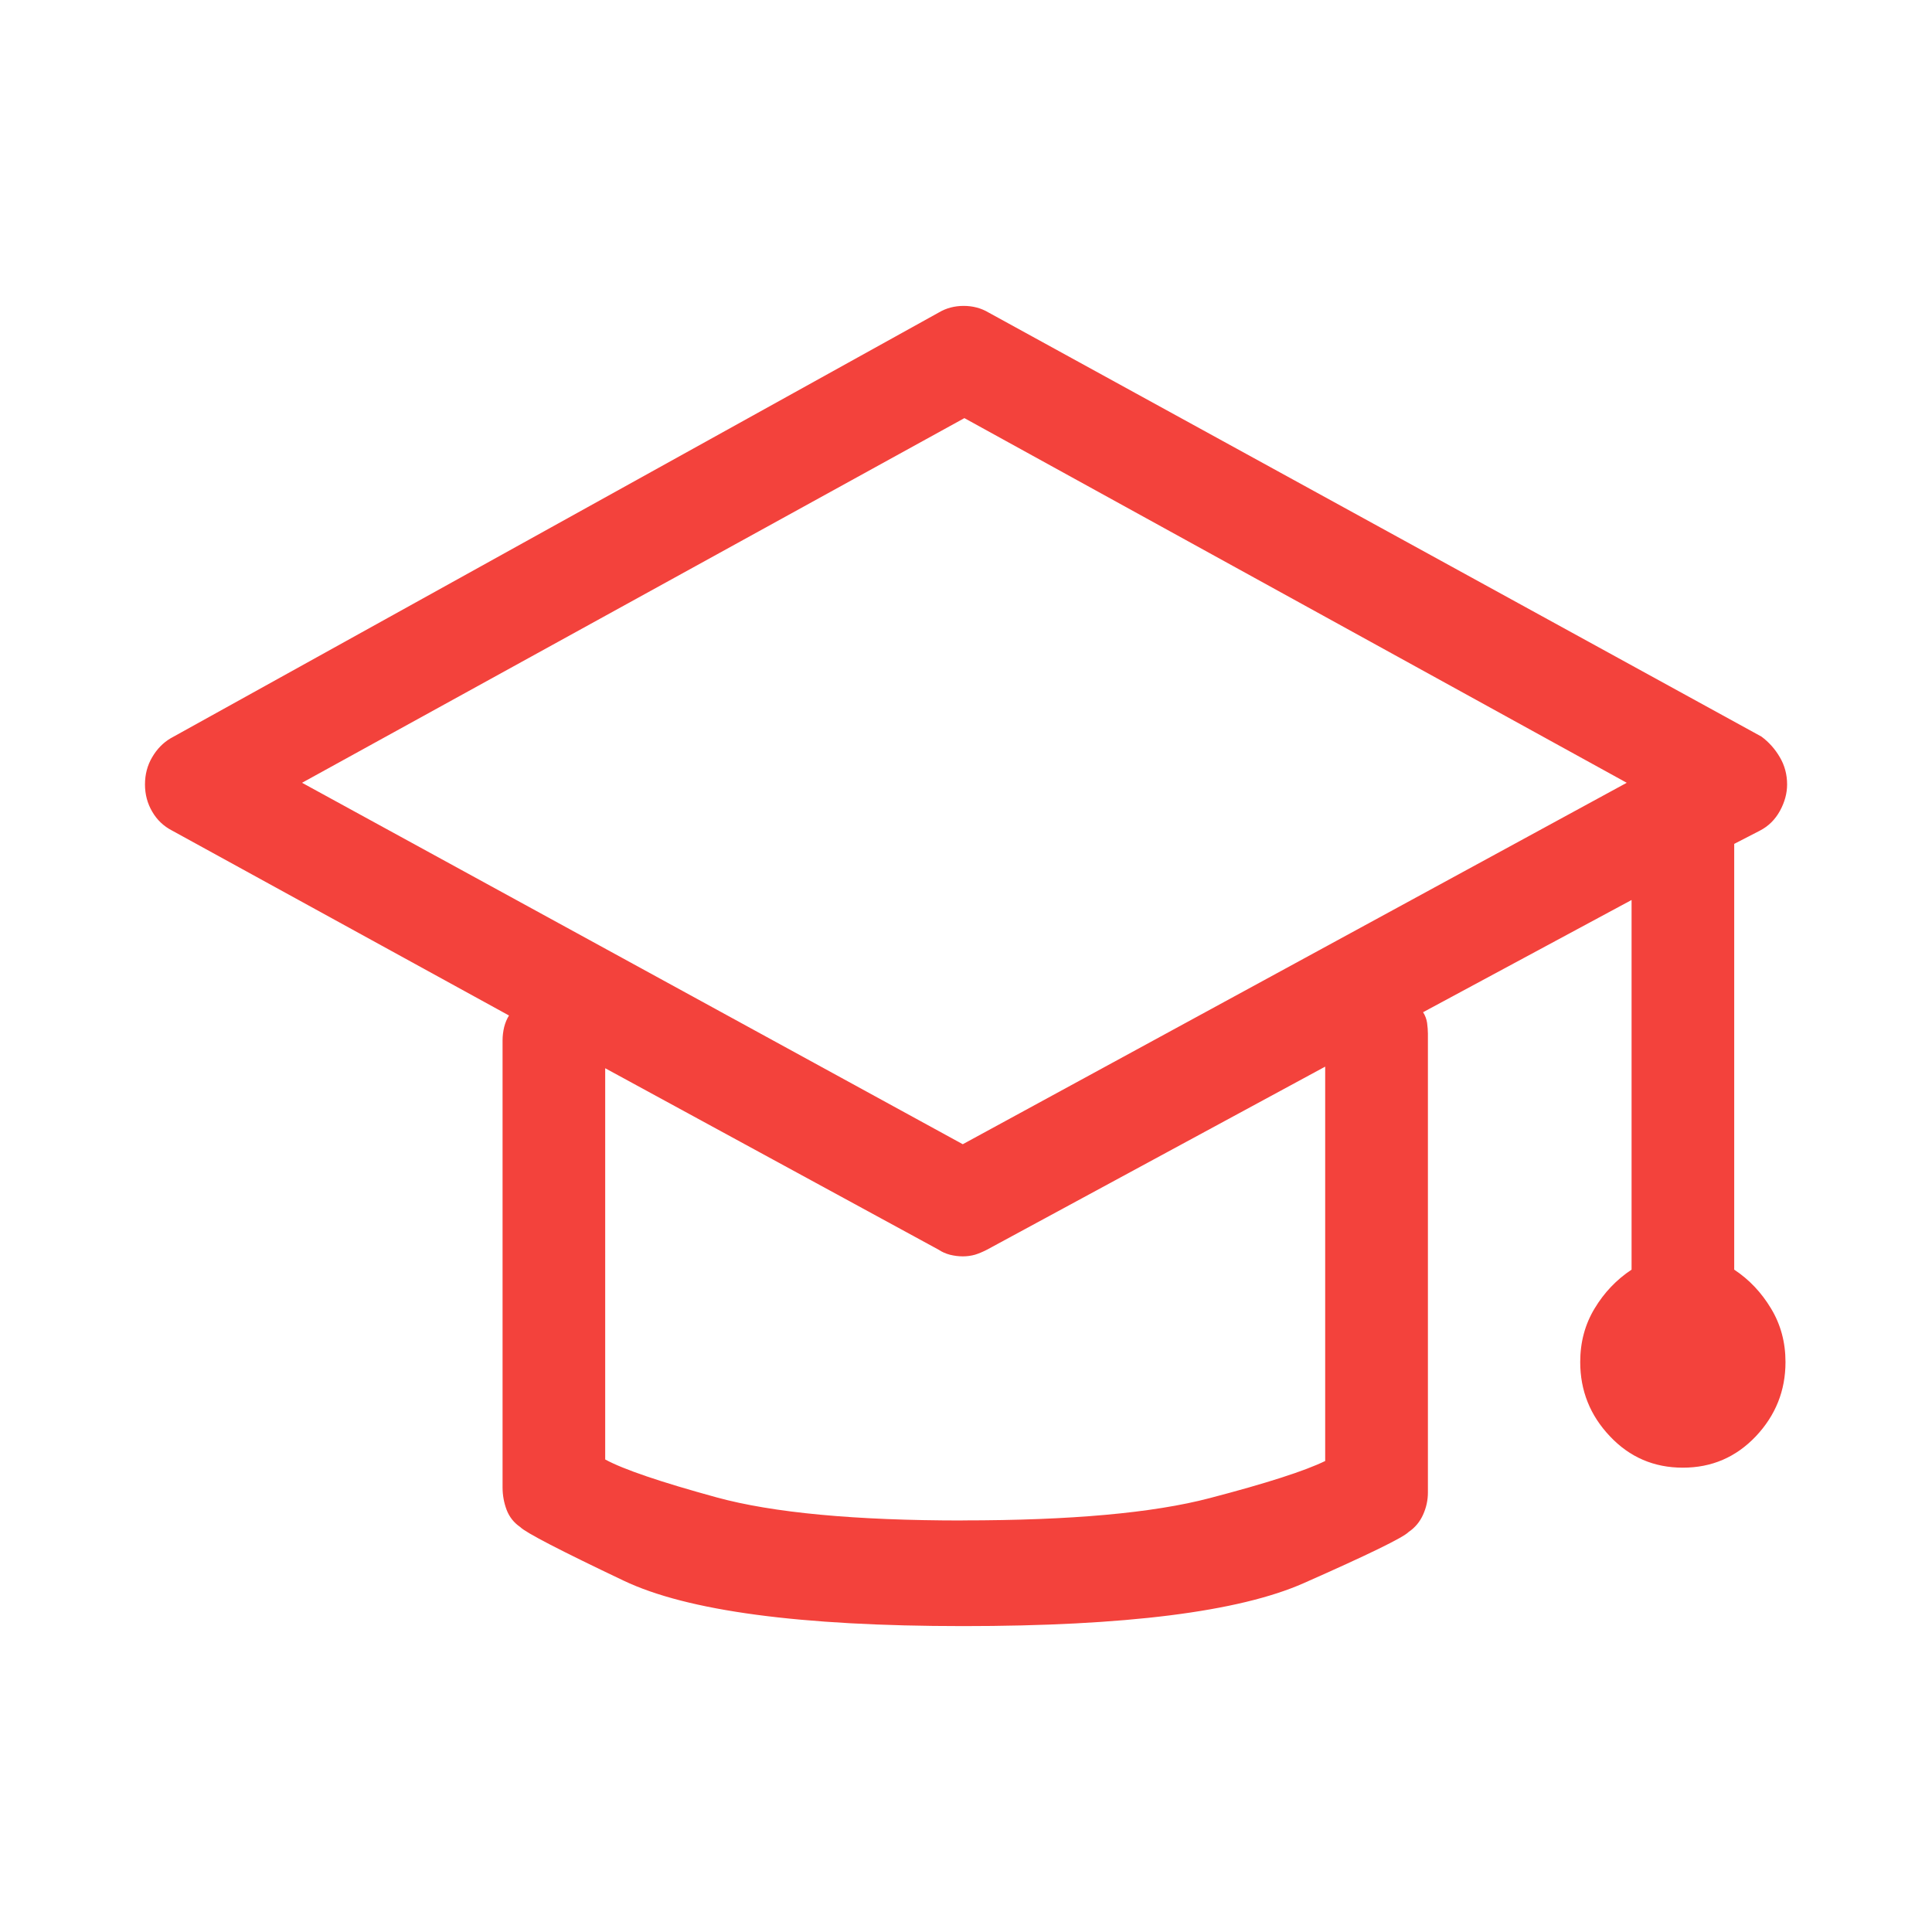 <svg xmlns="http://www.w3.org/2000/svg" width="24" height="24" viewBox="0 0 24 24">
    <path fill="#F3423C" d="M11.96 20.2c2.019 0 3.43-.178 4.234-.533.803-.355 1.238-.567 1.304-.636.08-.054.14-.126.18-.215.04-.089.06-.18.06-.276v-5.7c0-.04-.004-.085-.01-.133-.007-.048-.024-.092-.05-.133l2.59-1.394v4.592c-.186.123-.34.284-.459.482-.12.198-.179.42-.179.666 0 .355.123.663.369.922.245.26.547.39.906.39s.66-.13.907-.39c.245-.26.368-.567.368-.922 0-.246-.06-.468-.18-.666-.119-.198-.271-.359-.457-.482v-5.289l.318-.164c.107-.055.19-.137.25-.246.06-.11.089-.219.089-.328 0-.123-.03-.236-.09-.338-.06-.103-.136-.188-.229-.257L12.28 3.882c-.093-.055-.196-.082-.309-.082-.113 0-.216.027-.309.082L2.12 9.171c-.093.055-.17.133-.23.236-.06.102-.089.215-.089.338 0 .123.03.236.09.338.06.103.142.181.249.236l4.183 2.296c-.026.041-.046.089-.06.143-.013.055-.02.11-.02.165v5.555c0 .096.017.188.05.277.034.089.09.16.17.215.066.068.494.29 1.285.666.79.376 2.194.564 4.213.564zm0-5.986l-8.208-4.49 8.228-4.53 8.228 4.53-8.248 4.49zm0 4.674c-1.341 0-2.36-.096-3.058-.287-.697-.191-1.159-.348-1.384-.471V13.27l4.143 2.255c.04.027.087.048.14.062.053.013.106.02.16.02.052 0 .102-.007.149-.02.046-.014.096-.035.149-.062l4.203-2.275v4.899c-.252.123-.73.277-1.434.461-.704.185-1.726.277-3.068.277z"/>
</svg>
